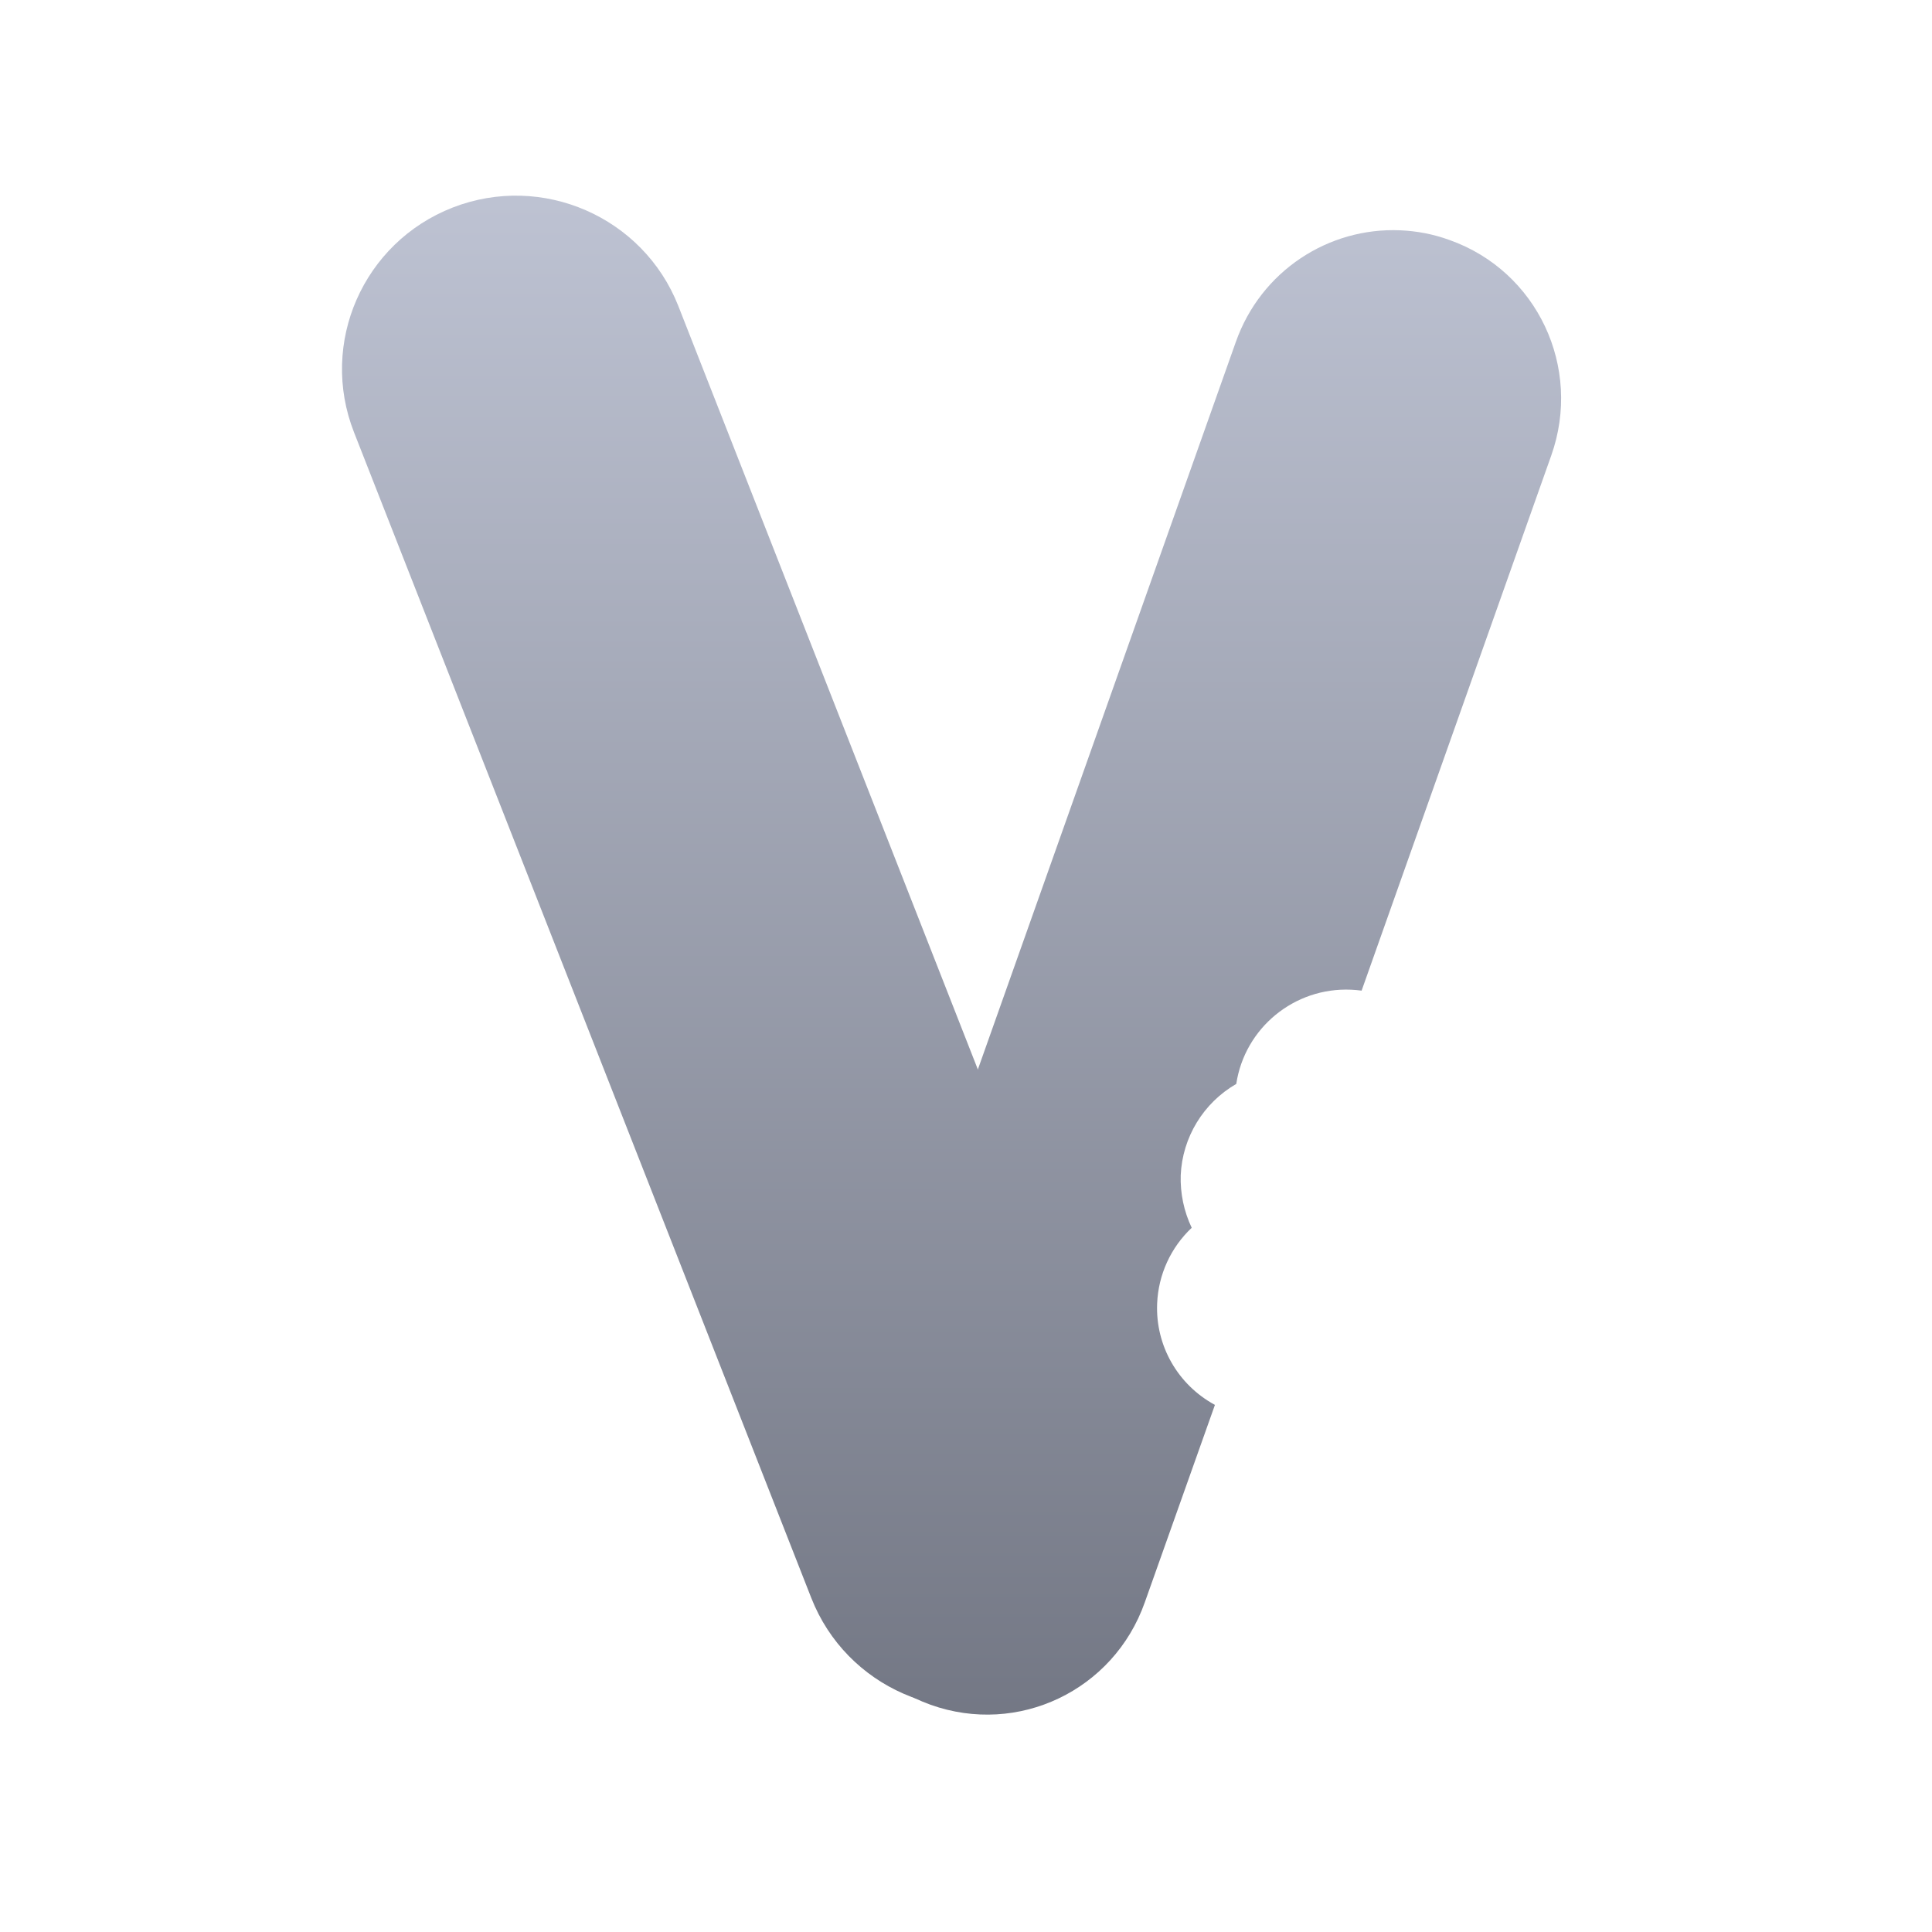 <svg xmlns="http://www.w3.org/2000/svg" xmlns:xlink="http://www.w3.org/1999/xlink" width="64" height="64" viewBox="0 0 64 64" version="1.1"><defs><linearGradient id="linear0" gradientUnits="userSpaceOnUse" x1="0" y1="0" x2="0" y2="1" gradientTransform="matrix(55.992,0,0,56,4.004,4)"><stop offset="0" style="stop-color:#c1c6d6;stop-opacity:1;"/><stop offset="1" style="stop-color:#6f7380;stop-opacity:1;"/></linearGradient><linearGradient id="linear1" gradientUnits="userSpaceOnUse" x1="0" y1="0" x2="0" y2="1" gradientTransform="matrix(55.992,0,0,56,4.004,4)"><stop offset="0" style="stop-color:#c1c6d6;stop-opacity:1;"/><stop offset="1" style="stop-color:#6f7380;stop-opacity:1;"/></linearGradient></defs><g id="surface1"><path style=" stroke:none;fill-rule:nonzero;fill:url(#linear0);" d="M 14.996 6.875 C 17.961 5.723 21.305 7.184 22.469 10.133 L 37.621 48.754 C 38.781 51.707 37.316 55.039 34.344 56.191 C 31.379 57.352 28.035 55.891 26.875 52.934 L 11.727 14.32 C 10.566 11.363 12.031 8.031 14.996 6.875 Z M 14.996 6.875 "/><path style=" stroke:none;fill-rule:nonzero;fill:url(#linear1);" d="M 46.383 7.629 C 44.016 7.527 41.766 8.969 40.934 11.34 L 27.461 49.336 C 26.43 52.254 27.934 55.434 30.828 56.473 C 33.727 57.508 36.891 56 37.922 53.082 L 40.246 46.539 C 39.012 45.871 38.273 44.57 38.332 43.18 C 38.371 42.223 38.785 41.324 39.477 40.672 C 39.219 40.129 39.094 39.531 39.113 38.93 C 39.168 37.676 39.863 36.535 40.953 35.906 C 41.234 34.051 42.875 32.703 44.754 32.785 C 44.875 32.789 44.988 32.801 45.105 32.816 L 51.387 15.09 C 52.422 12.172 50.922 8.984 48.023 7.953 C 47.48 7.754 46.93 7.652 46.383 7.629 Z M 46.383 7.629 "/></g></svg>
